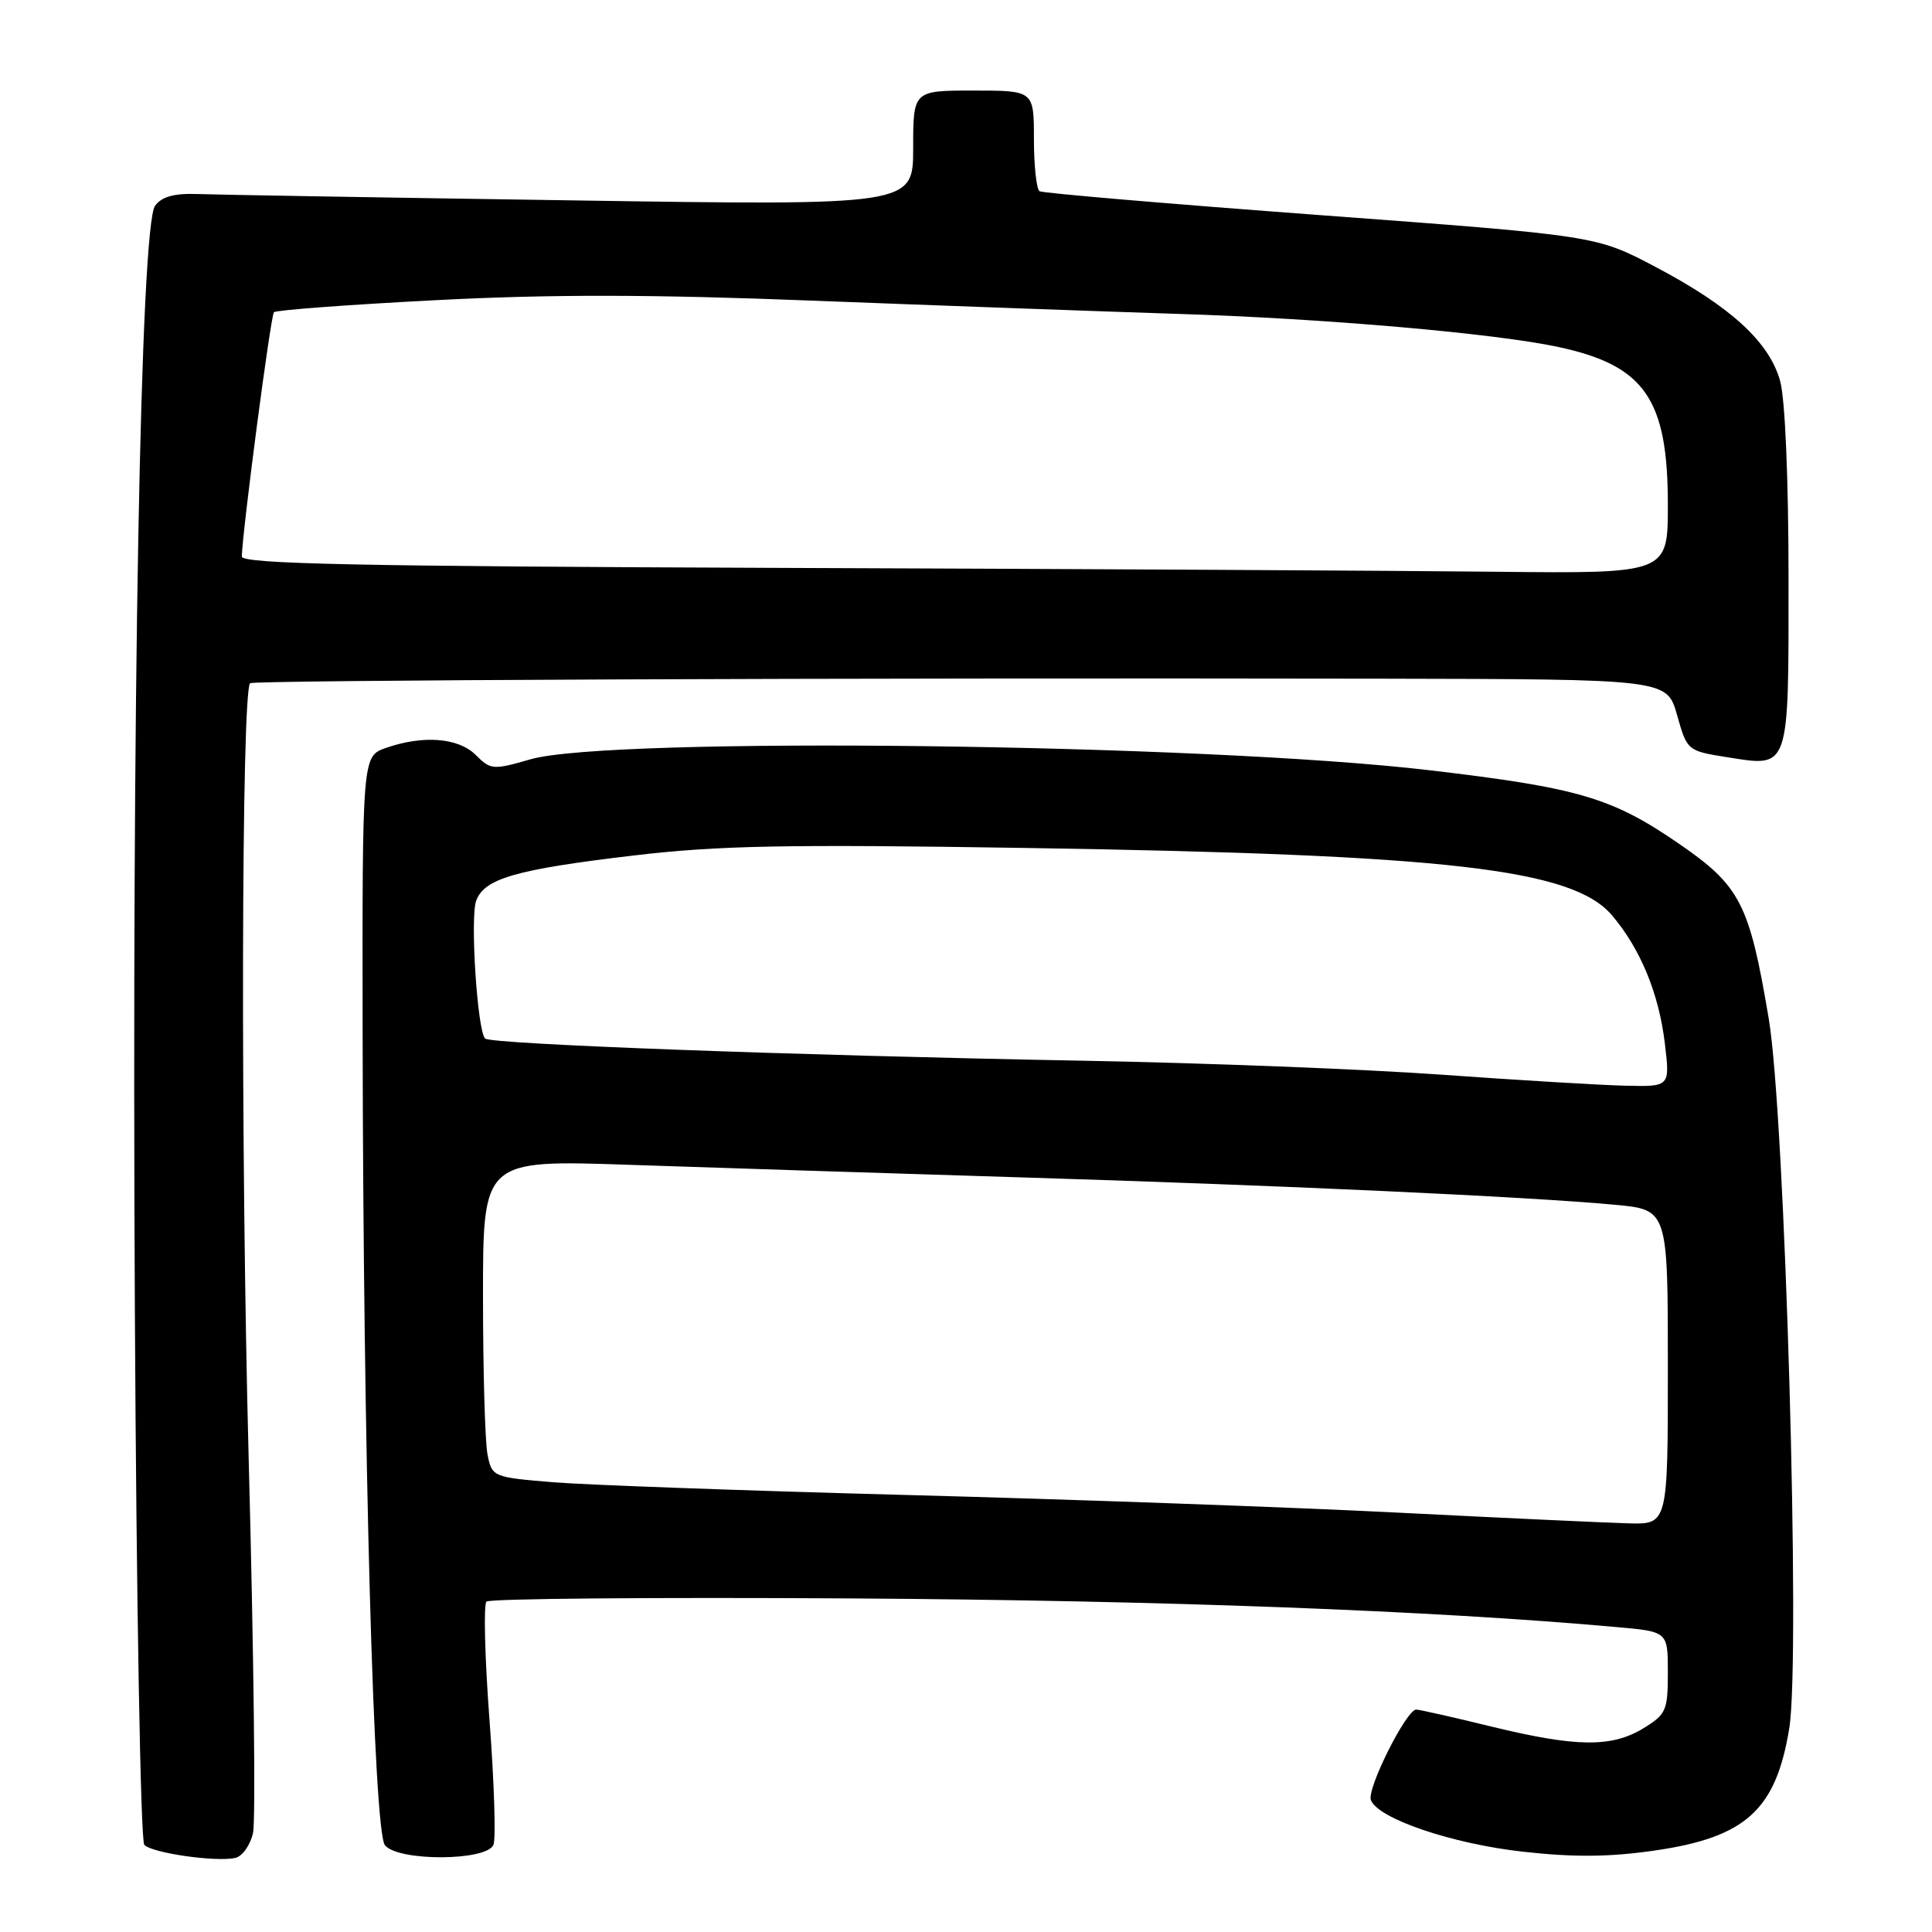<?xml version="1.0" encoding="UTF-8" standalone="no"?>
<!DOCTYPE svg PUBLIC "-//W3C//DTD SVG 1.1//EN" "http://www.w3.org/Graphics/SVG/1.1/DTD/svg11.dtd" >
<svg xmlns="http://www.w3.org/2000/svg" xmlns:xlink="http://www.w3.org/1999/xlink" version="1.1" viewBox="0 0 256 256">
 <g >
 <path fill="currentColor"
d=" M 33.53 242.85 C 33.89 241.23 33.63 218.91 32.95 193.26 C 31.87 152.21 31.98 91.69 33.14 90.53 C 33.55 90.12 111.96 89.80 183.19 89.93 C 220.88 90.00 220.88 90.00 222.22 94.75 C 223.55 99.46 223.60 99.50 228.83 100.33 C 237.19 101.66 237.00 102.21 236.99 76.63 C 236.99 63.55 236.54 52.86 235.88 50.50 C 234.45 45.31 229.30 40.60 219.35 35.36 C 211.50 31.22 211.50 31.22 175.00 28.51 C 154.93 27.02 138.16 25.59 137.75 25.34 C 137.34 25.09 137.00 21.98 137.00 18.44 C 137.00 12.00 137.00 12.00 129.00 12.00 C 121.00 12.00 121.00 12.00 121.00 19.62 C 121.00 27.24 121.00 27.24 75.75 26.55 C 50.86 26.18 28.54 25.80 26.15 25.71 C 23.07 25.60 21.43 26.06 20.55 27.26 C 18.61 29.92 17.45 93.20 17.87 173.50 C 18.07 212.22 18.63 243.93 19.12 244.45 C 20.13 245.54 28.65 246.76 31.19 246.18 C 32.12 245.97 33.18 244.47 33.53 242.85 Z  M 65.39 244.43 C 65.72 243.57 65.48 236.13 64.86 227.90 C 64.24 219.67 64.06 212.61 64.46 212.22 C 64.85 211.82 86.63 211.64 112.84 211.80 C 154.08 212.06 189.77 213.40 214.25 215.60 C 221.00 216.20 221.00 216.20 221.00 221.62 C 221.00 226.65 220.77 227.17 217.75 229.01 C 213.55 231.57 208.87 231.52 197.62 228.78 C 192.61 227.55 188.12 226.54 187.66 226.53 C 186.37 226.49 181.08 237.04 181.65 238.52 C 182.59 240.98 192.42 244.32 201.80 245.36 C 208.60 246.12 213.30 246.07 219.30 245.20 C 231.34 243.45 235.33 239.81 237.09 228.99 C 238.60 219.68 236.53 147.79 234.37 135.00 C 231.81 119.74 230.60 117.39 222.49 111.81 C 213.62 105.70 209.19 104.39 189.50 102.07 C 159.50 98.53 80.83 97.57 70.30 100.61 C 65.34 102.04 65.02 102.02 63.05 100.05 C 60.75 97.75 56.09 97.38 51.15 99.10 C 48.00 100.20 48.00 100.20 48.05 136.85 C 48.12 192.23 49.51 242.70 51.01 244.51 C 52.80 246.67 64.55 246.61 65.39 244.43 Z  M 103.75 75.25 C 47.34 75.04 32.01 74.72 32.04 73.74 C 32.16 70.03 35.87 41.79 36.30 41.37 C 36.58 41.09 46.19 40.37 57.65 39.78 C 72.94 38.98 86.36 39.00 108.00 39.85 C 124.22 40.48 145.82 41.26 156.00 41.59 C 175.55 42.20 198.12 44.17 206.55 45.99 C 217.94 48.45 221.00 52.87 221.00 66.90 C 221.00 76.00 221.00 76.00 198.25 75.76 C 185.74 75.62 143.21 75.39 103.75 75.25 Z  M 185.00 200.42 C 170.97 199.71 141.88 198.67 120.35 198.10 C 98.82 197.53 77.61 196.76 73.20 196.40 C 65.31 195.74 65.19 195.69 64.60 192.74 C 64.27 191.10 64.00 181.64 64.00 171.72 C 64.00 153.69 64.00 153.69 83.25 154.34 C 93.84 154.70 117.12 155.45 135.00 156.00 C 169.74 157.06 202.56 158.57 213.99 159.64 C 221.00 160.29 221.00 160.29 221.00 181.14 C 221.00 202.00 221.00 202.00 215.75 201.85 C 212.86 201.77 199.03 201.13 185.00 200.42 Z  M 191.00 142.40 C 180.82 141.67 159.45 140.84 143.50 140.55 C 105.03 139.84 65.03 138.36 64.28 137.61 C 63.25 136.59 62.28 121.63 63.09 119.37 C 64.16 116.41 68.31 115.21 83.95 113.36 C 95.18 112.03 104.10 111.86 136.00 112.36 C 191.98 113.24 208.40 115.14 213.62 121.31 C 217.40 125.78 219.83 131.70 220.61 138.33 C 221.28 144.00 221.28 144.00 215.39 143.86 C 212.15 143.79 201.18 143.13 191.00 142.40 Z "/>
</g>
</svg>